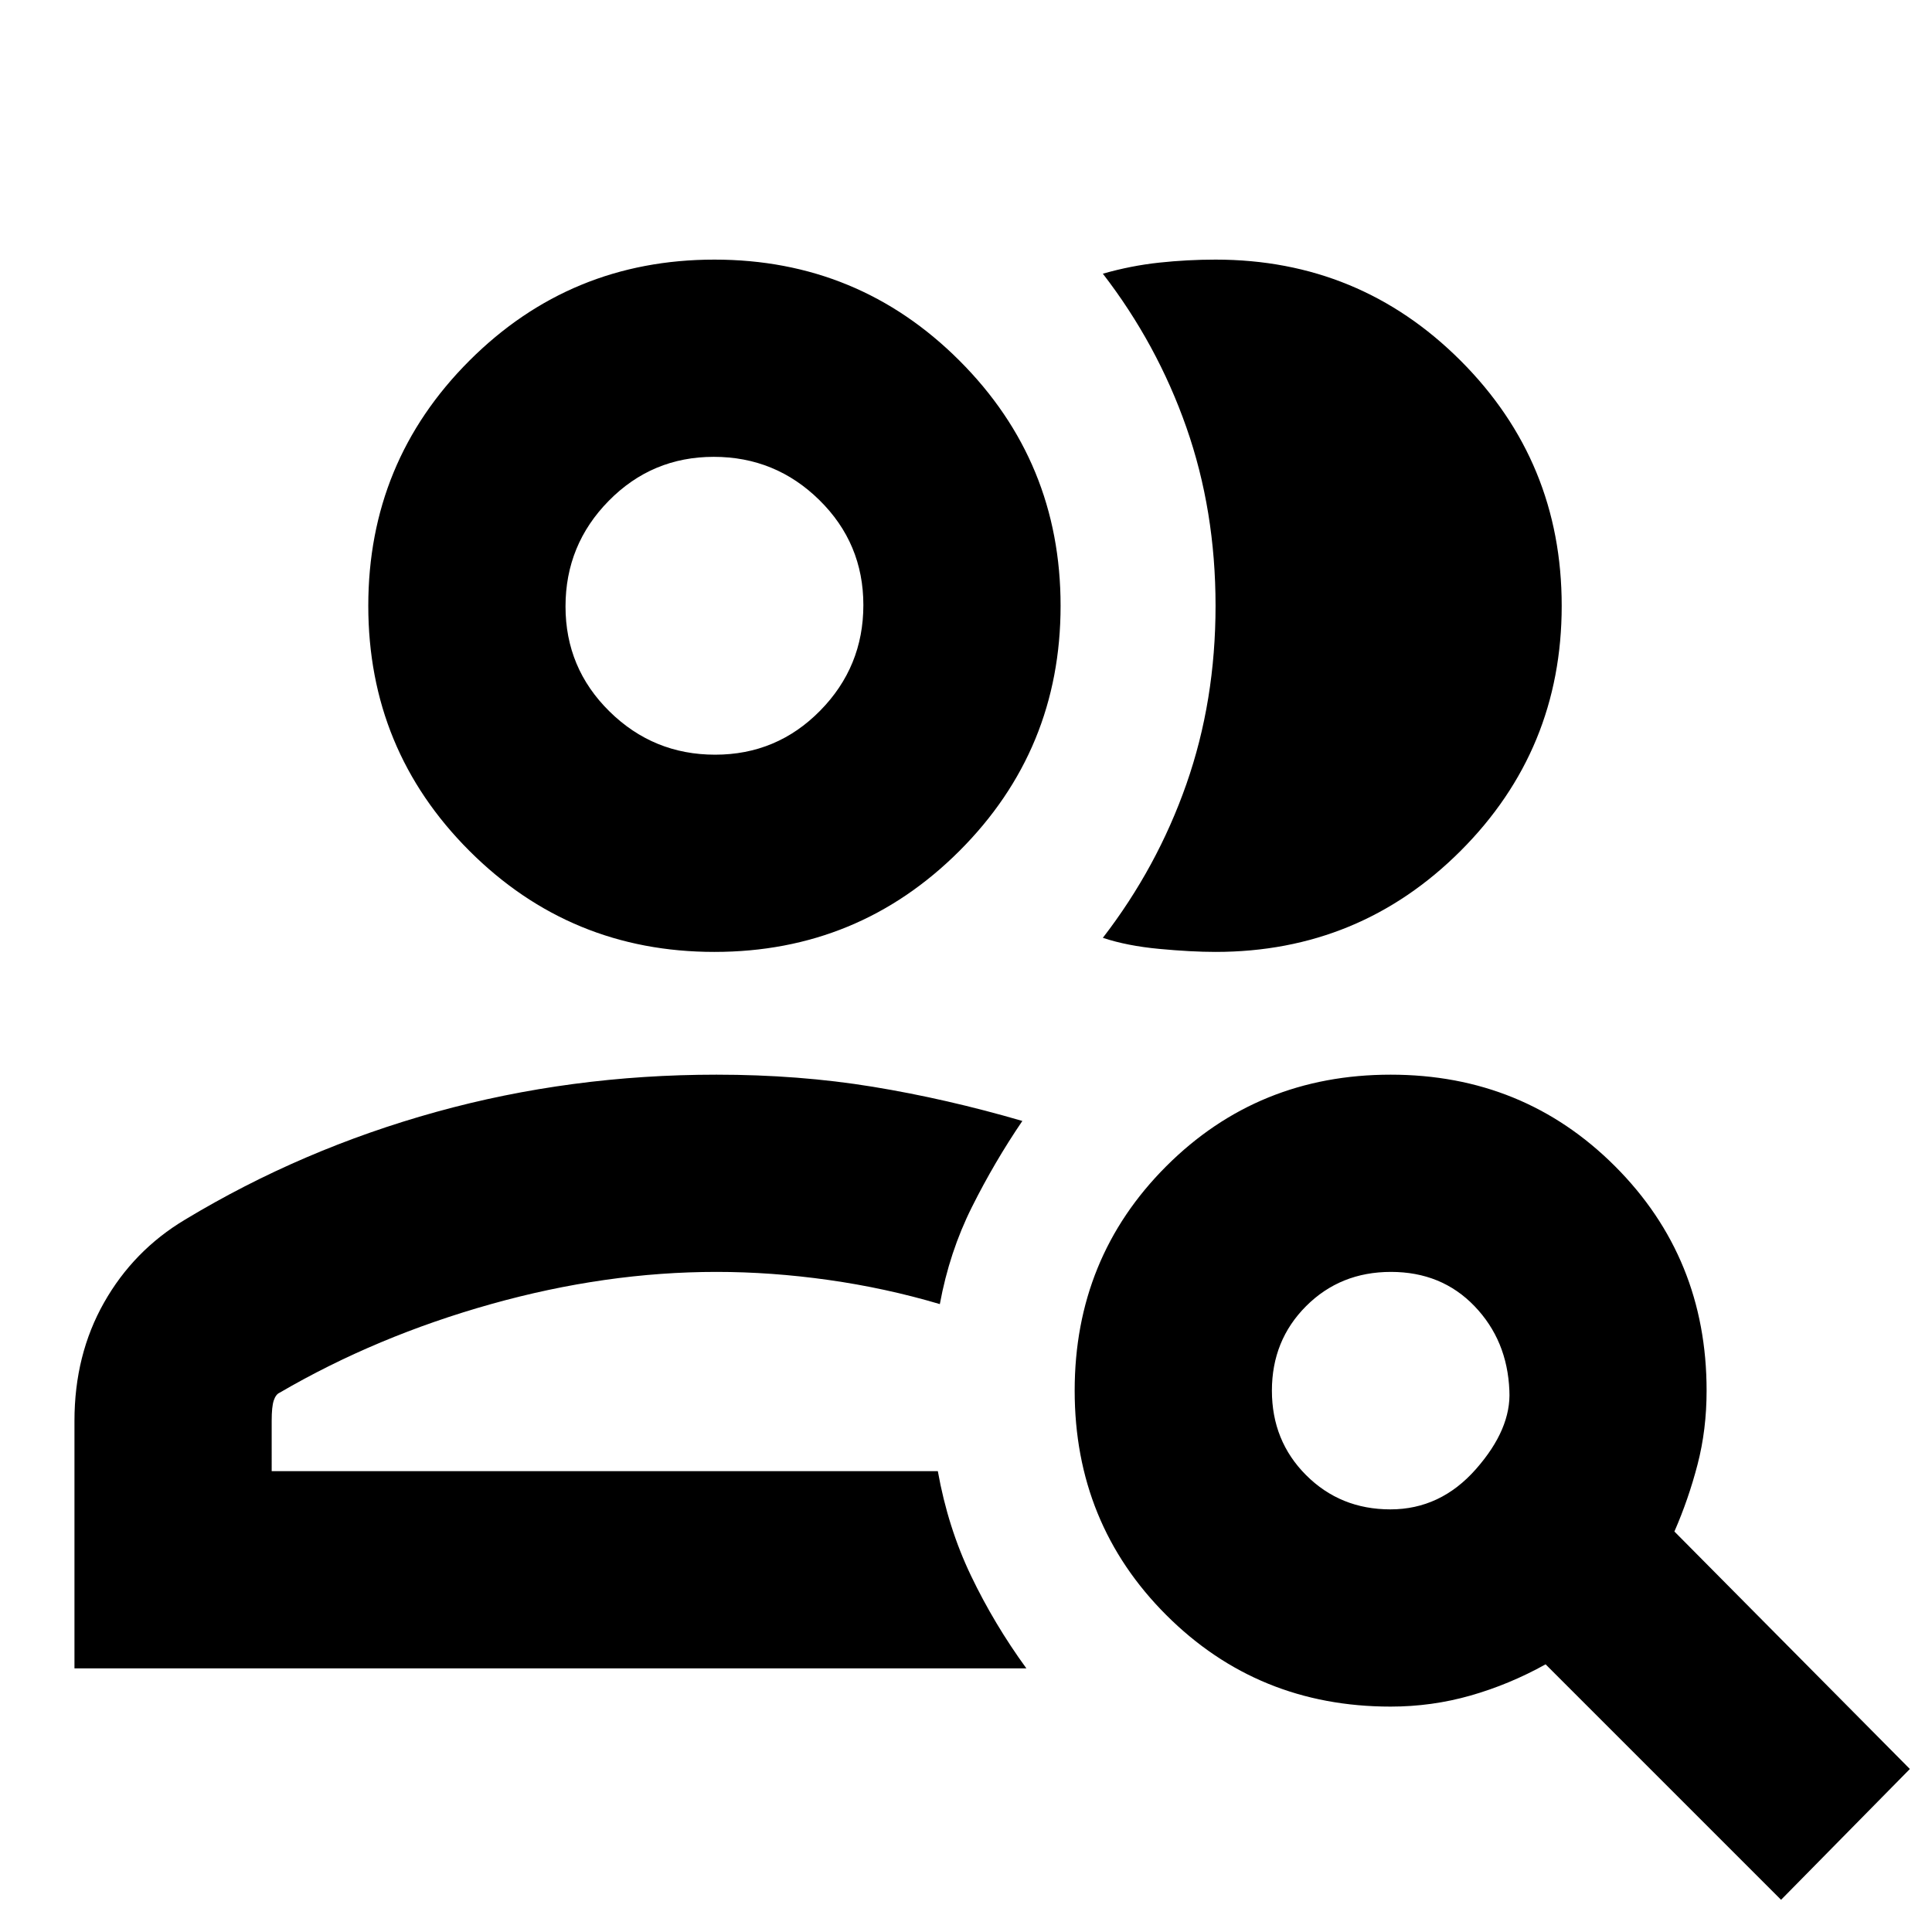 <svg xmlns="http://www.w3.org/2000/svg" height="20" viewBox="0 -960 960 960" width="20"><path d="M355-229ZM37-131v-123q0-32.78 14.69-58.74Q66.38-338.71 92-354q58-35 124.77-53.5T356-426q41 0 77.65 6 36.65 6 74.35 17-13.84 20.35-25.04 42.73Q471.76-337.89 467-312q-27-8-55.35-12-28.34-4-55.65-4-55 0-112 16t-105 44q-1.95.83-2.98 3.91-1.02 3.09-1.02 10V-229h331q5 28 16.5 52t27.5 46H37Zm318-356q-71.55 0-121.77-50.22Q183-587.45 183-659q0-71.55 50.23-121.78Q283.45-831 355-831t121.77 50.22Q527-730.55 527-659q0 71.55-50.23 121.78Q426.55-487 355-487Zm421-172q0 71.55-50.22 121.78Q675.55-487 604-487q-12 0-28-1.5t-28-5.5q27-35 41.5-76.35Q604-611.7 604-659q0-47.3-14.5-88.65Q575-789 548-824q14-4 28-5.5t28-1.5q71.55 0 121.78 50.22Q776-730.55 776-659Zm-420.66 74q30.66 0 52.16-21.84 21.5-21.83 21.5-52.5 0-30.66-21.84-52.16-21.83-21.5-52.5-21.5-30.66 0-52.16 21.84-21.5 21.83-21.5 52.5 0 30.66 21.84 52.16 21.83 21.5 52.5 21.5Zm-.34-74Zm335.88 449q24.89 0 42.5-20Q751-250 750-269q-1-25-17.34-42-16.35-17-41.5-17Q666-328 649-311q-17 17-17 42t17 42q17 17 41.88 17Zm.12 98q-66 0-111.5-45.5T534-269q0-66 45.5-111.5T691-426q66 0 111.5 45.5T848-269q0 19.41-4.5 36.7Q839-215 832-199L949-81l-64 65-117-117q-18 10-37.26 15.5Q711.48-112 691-112Z"/></svg>